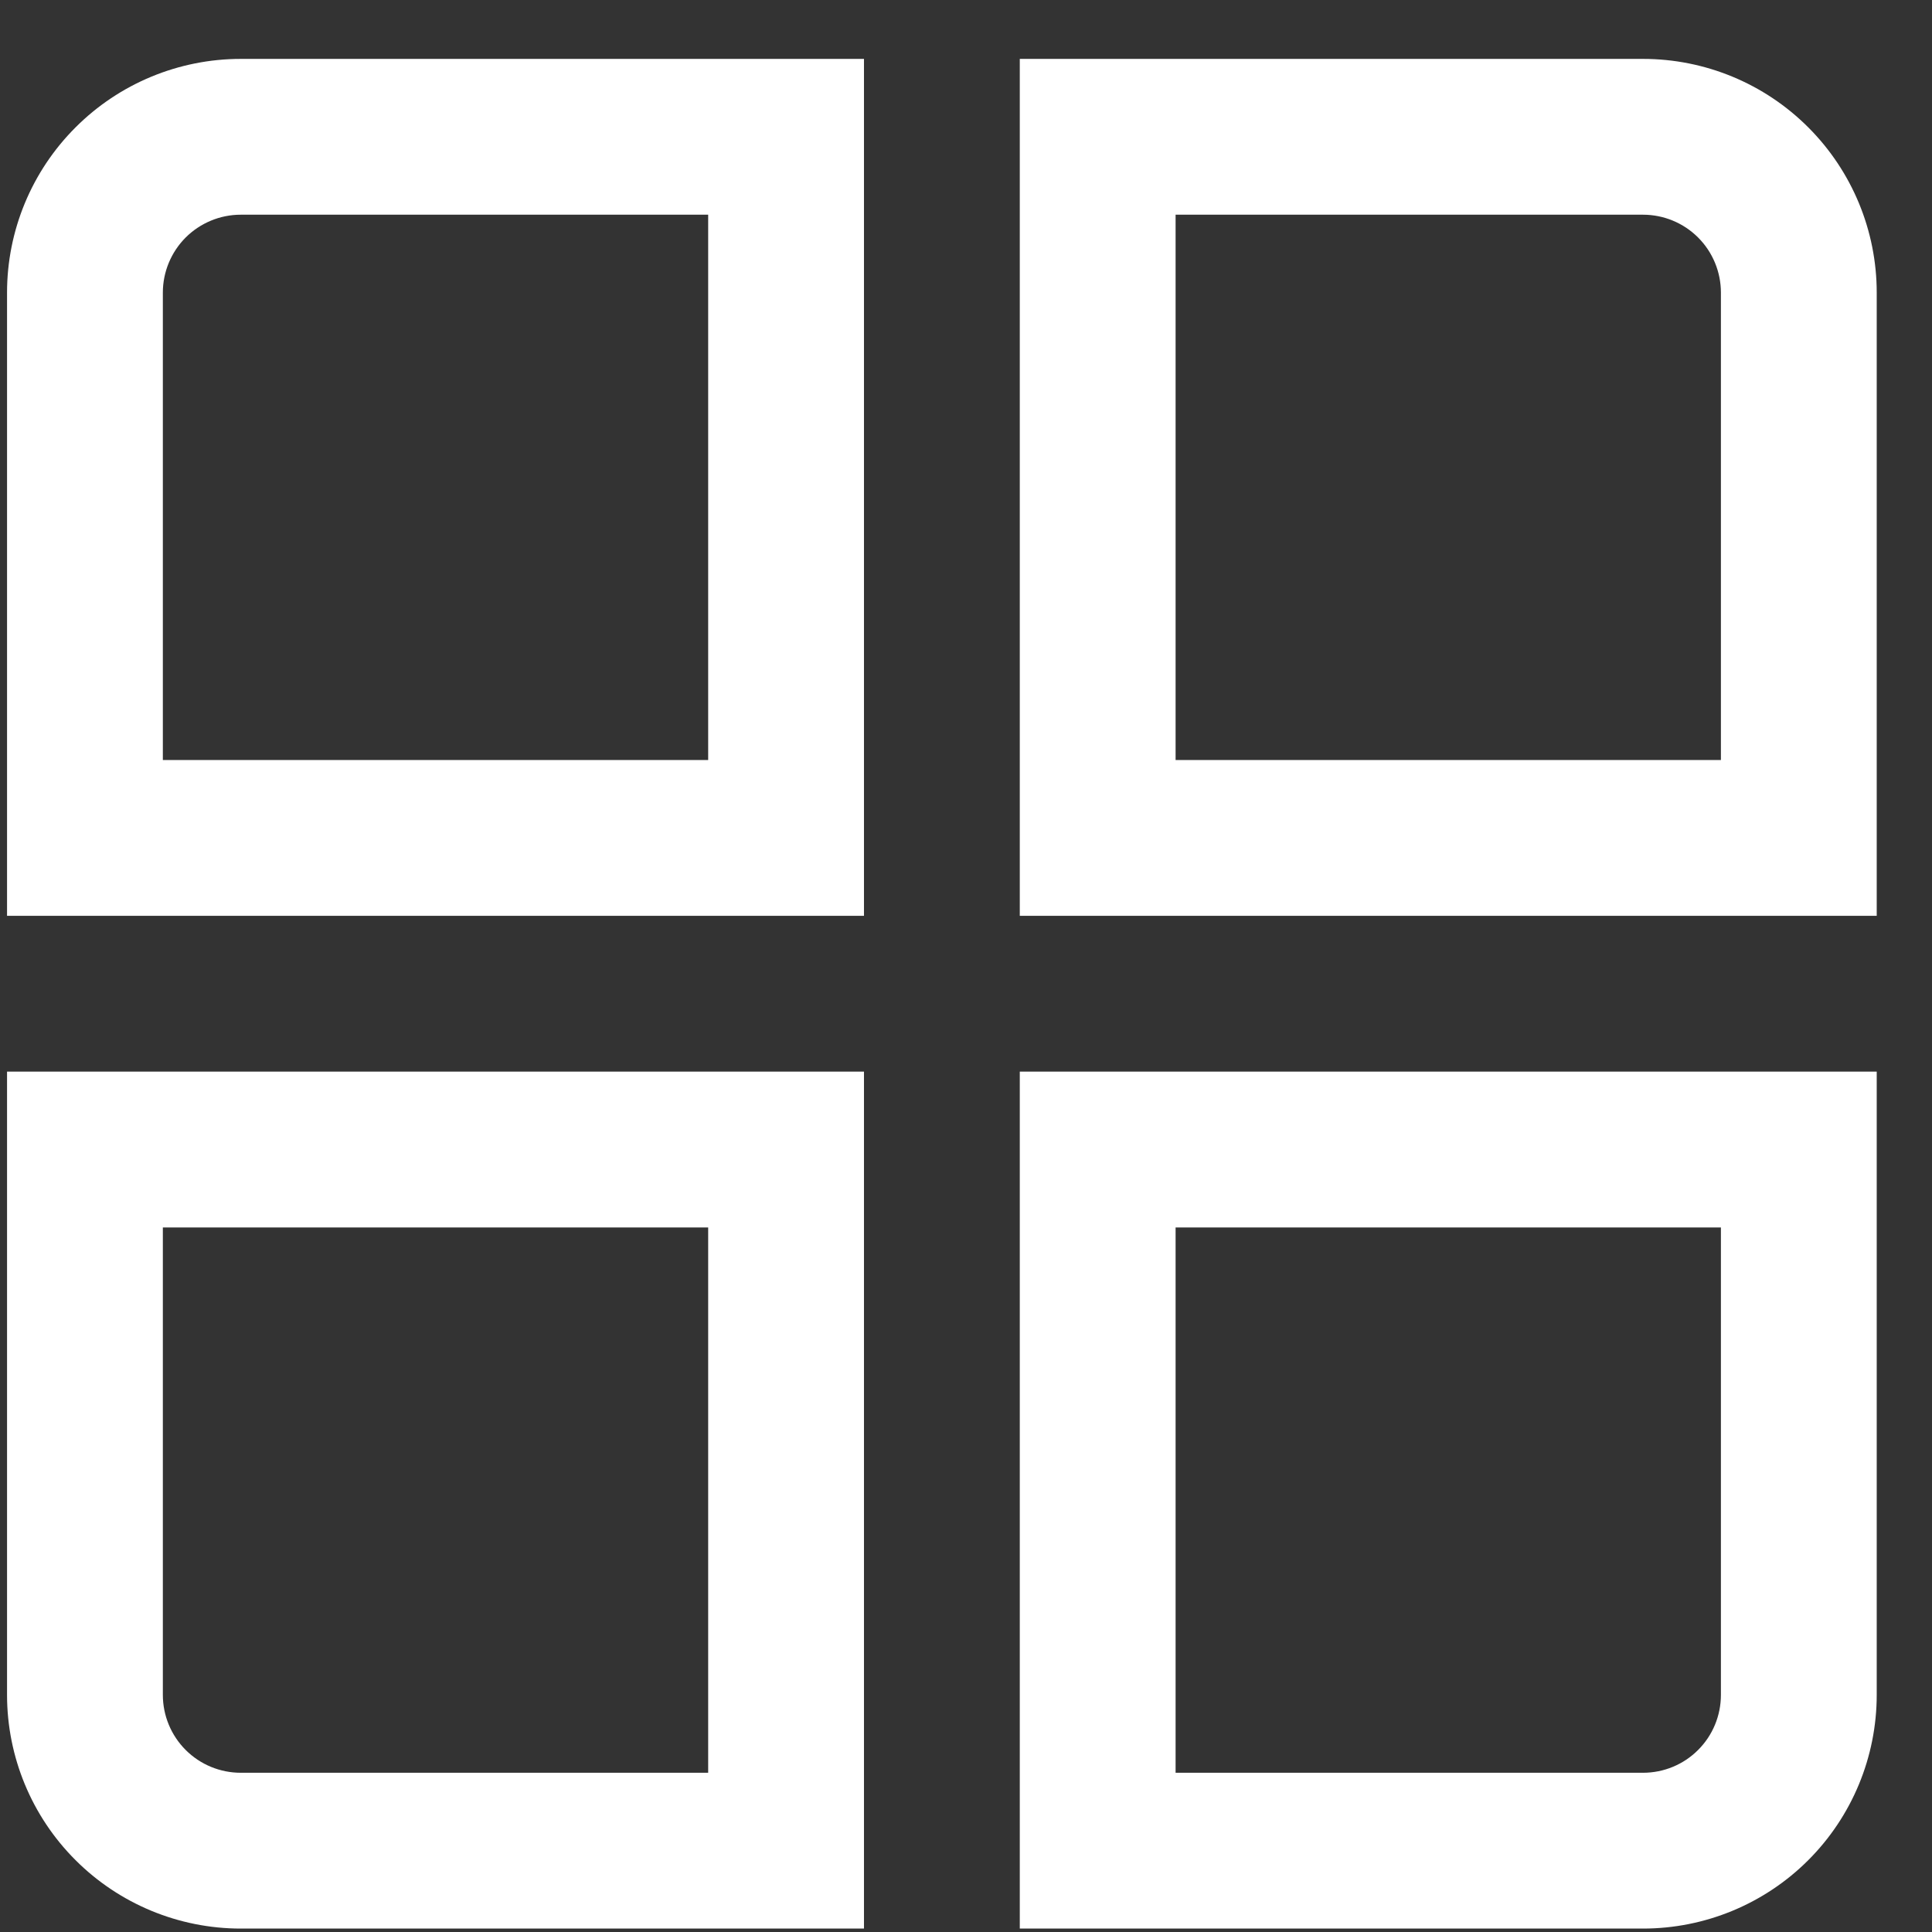 <svg width="31" height="31" viewBox="0 0 31 31" fill="none" xmlns="http://www.w3.org/2000/svg">
<rect x="0" y="0" width="31" height="31" fill="#333333" stroke="none"/>
<g clip-path="url(#clip0_6725_456)">
<path d="M13.863 14.695H0.113V4.695C0.113 3.701 0.508 2.747 1.212 2.044C1.915 1.34 2.869 0.945 3.863 0.945L13.863 0.945V14.695ZM2.613 12.195H11.363V3.445H3.863C3.532 3.445 3.214 3.577 2.979 3.811C2.745 4.046 2.613 4.364 2.613 4.695V12.195Z" fill="white"/>
<path d="M30.113 14.695H16.363V0.945H26.363C27.358 0.945 28.312 1.34 29.015 2.044C29.718 2.747 30.113 3.701 30.113 4.695V14.695ZM18.863 12.195H27.613V4.695C27.613 4.364 27.482 4.046 27.247 3.811C27.013 3.577 26.695 3.445 26.363 3.445H18.863V12.195Z" fill="white"/>
<path d="M13.863 30.945H3.863C2.869 30.945 1.915 30.55 1.212 29.847C0.508 29.144 0.113 28.19 0.113 27.195L0.113 17.195H13.863V30.945ZM2.613 19.695V27.195C2.613 27.527 2.745 27.845 2.979 28.079C3.214 28.314 3.532 28.445 3.863 28.445H11.363V19.695H2.613Z" fill="white"/>
<path d="M26.363 30.945H16.363V17.195H30.113V27.195C30.113 28.19 29.718 29.144 29.015 29.847C28.312 30.55 27.358 30.945 26.363 30.945ZM18.863 28.445H26.363C26.695 28.445 27.013 28.314 27.247 28.079C27.482 27.845 27.613 27.527 27.613 27.195V19.695H18.863V28.445Z" fill="white"/>
</g>
<defs>
<clipPath id="clip0_6725_456">
<rect width="30" height="30" fill="white" transform="translate(0.113 0.945)"/>
</clipPath>
</defs>
</svg>
